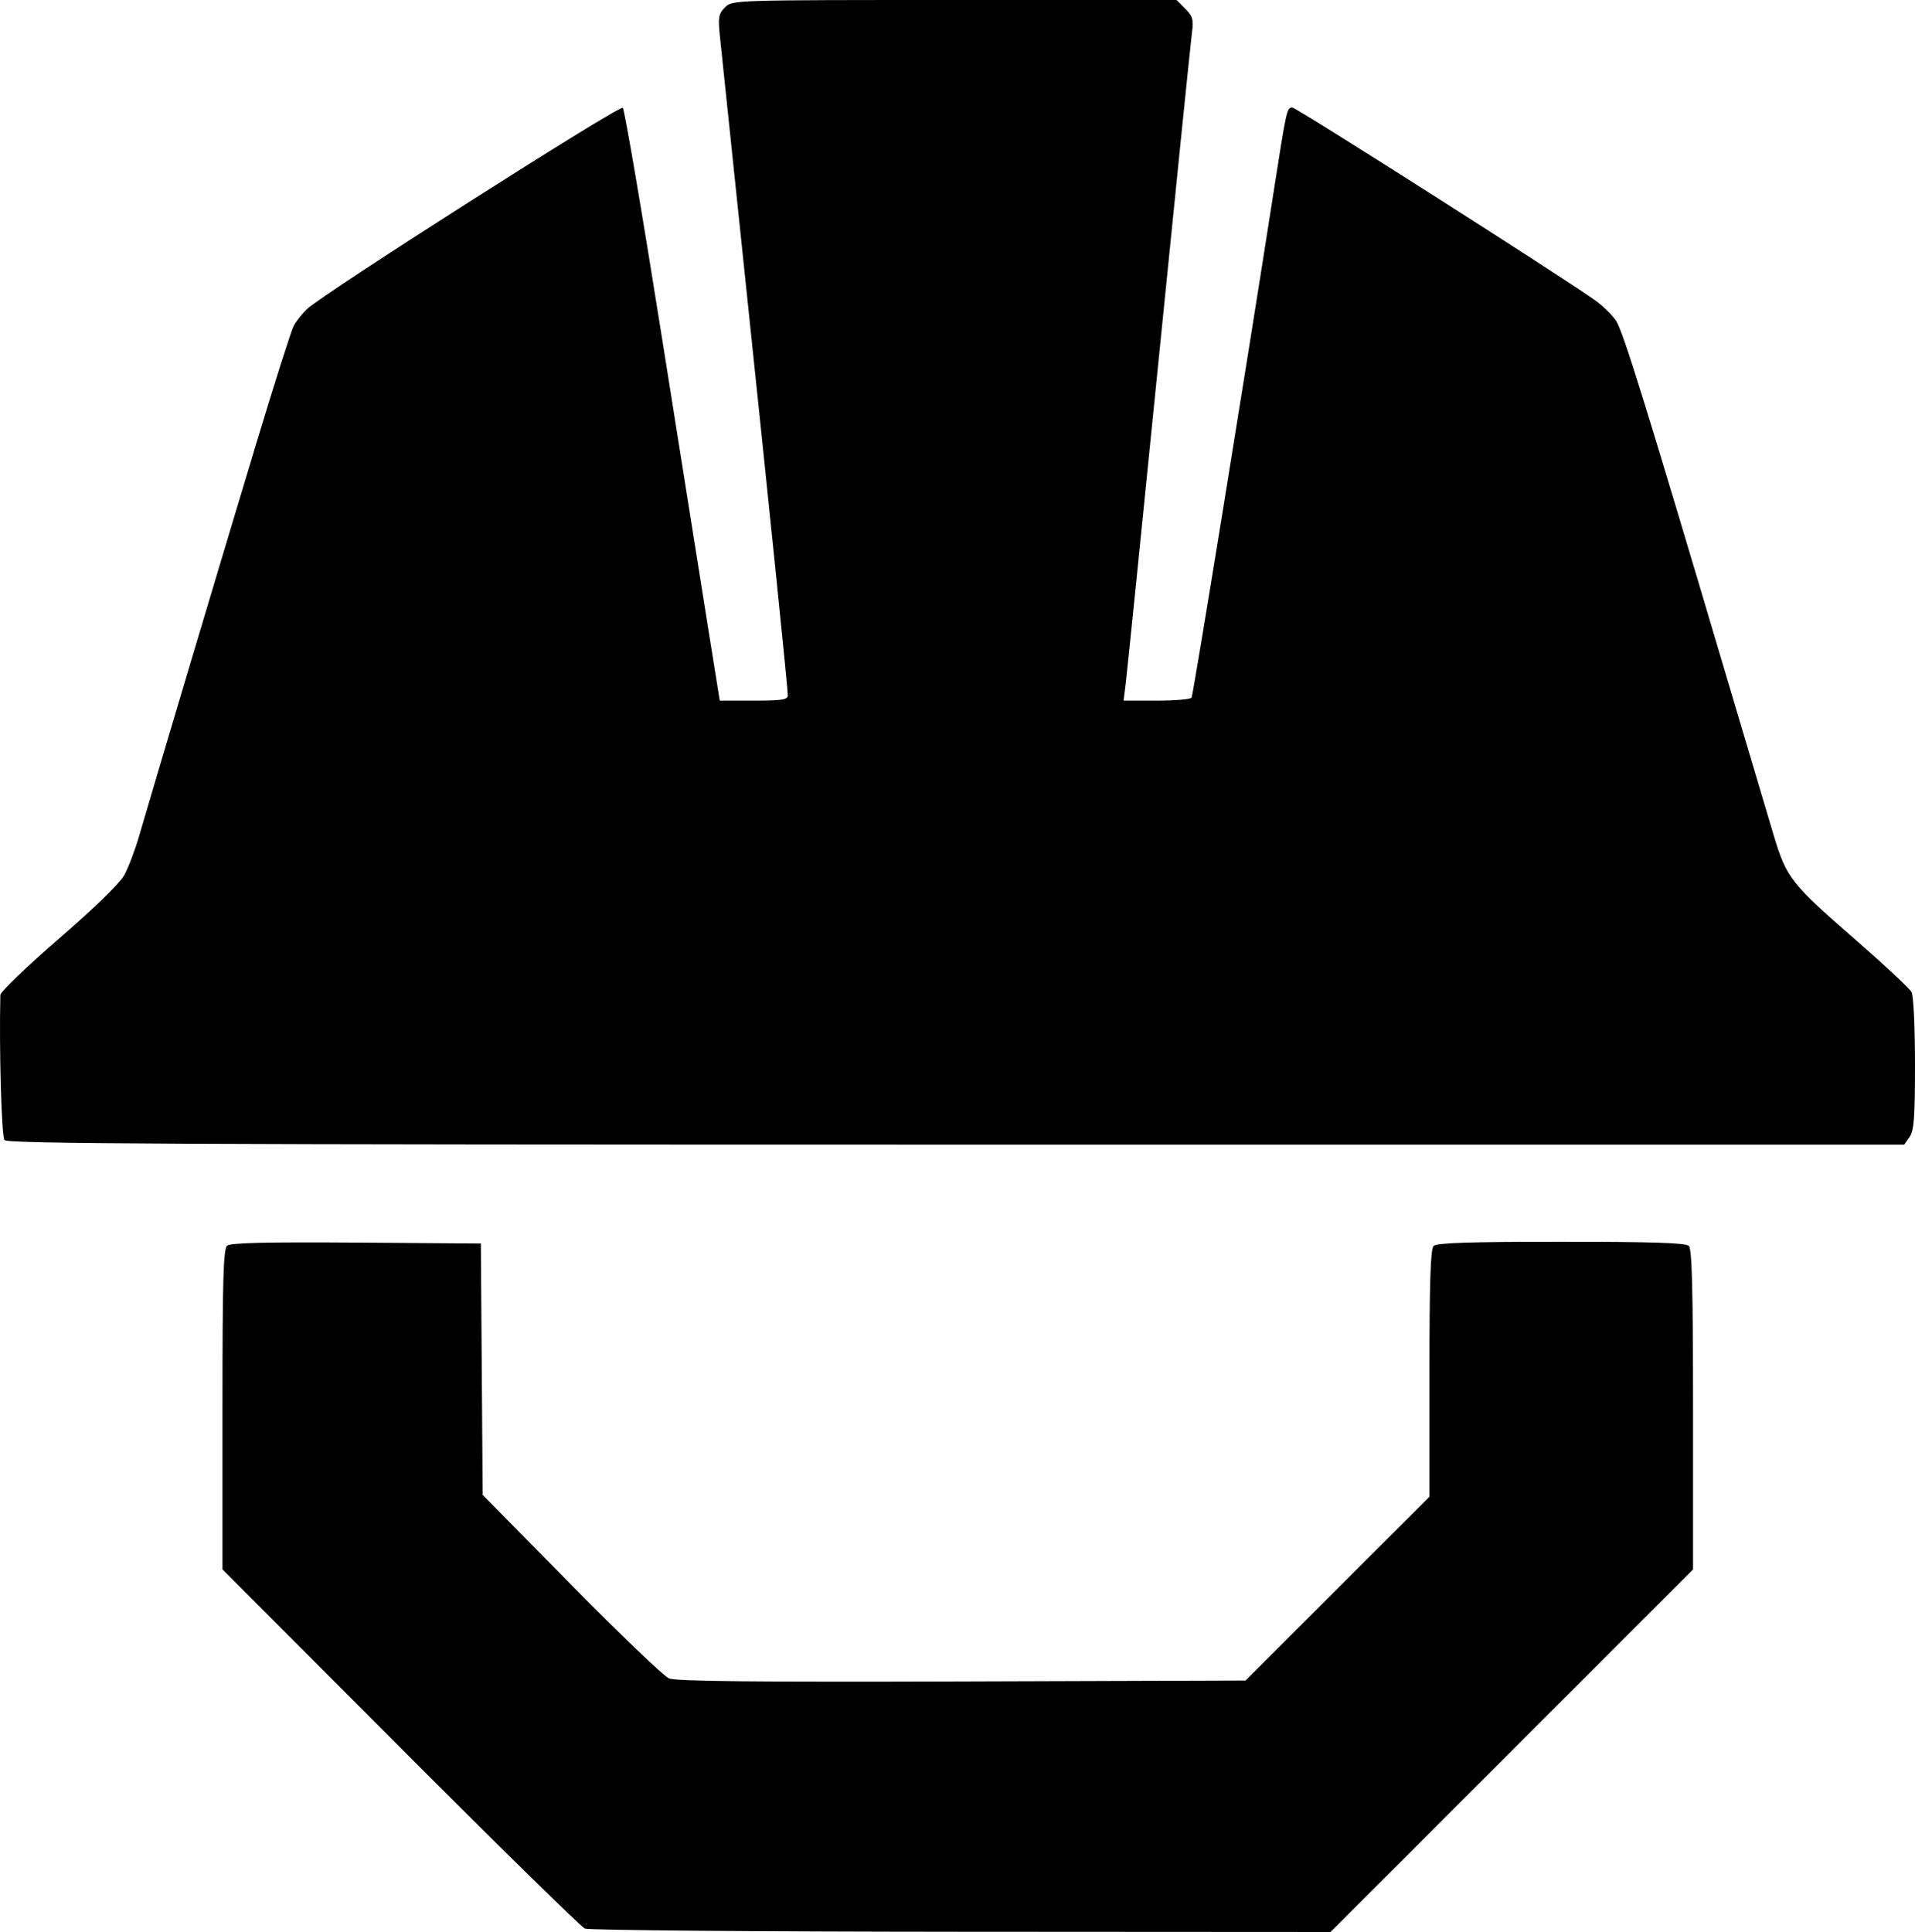 <?xml version="1.0" encoding="UTF-8" standalone="no"?>
<!-- Created with Inkscape (http://www.inkscape.org/) -->

<svg
   version="1.1"
   id="svg1"
   width="552.143"
   height="557"
   viewBox="0 0 552.143 557"
   xmlns="http://www.w3.org/2000/svg"
   xmlns:svg="http://www.w3.org/2000/svg">
  <defs
     id="defs1" />
  <g
     id="g1"
     transform="translate(-235.857,-230)">
    <path
       style="fill:#000000"
       d="m 404.5,786.021 c -1.1,-0.469 -25.062,-23.963 -53.25,-52.209 L 300,682.455 v -46.105 c 0,-37.783 0.247,-46.31 1.368,-47.24 0.978,-0.812 11.599,-1.06 37.25,-0.872 L 374.5,588.5 l 0.262,36.237 0.262,36.237 25.501,25.897 c 14.026,14.243 26.733,26.407 28.238,27.03 1.981,0.82 25.302,1.059 84.48,0.866 L 594.986,714.5 621.493,688.007 648,661.514 v -35.557 c 0,-26.322 0.312,-35.869 1.2,-36.757 0.888,-0.888 10.444,-1.2 36.8,-1.2 26.356,0 35.912,0.312 36.8,1.2 0.899,0.899 1.2,12.764 1.2,47.239 v 46.039 L 671.739,734.739 619.479,787 512.989,786.937 C 454.42,786.902 405.6,786.49 404.5,786.021 Z M 237.161,558.694 c -0.865,-1.042 -1.578,-25.891 -1.2,-41.847 0.021,-0.909 7.577,-8.168 16.789,-16.131 9.974,-8.621 17.62,-16.043 18.901,-18.347 1.183,-2.128 3.129,-7.244 4.324,-11.369 3.735,-12.896 23.783,-80.065 33.727,-113 5.231,-17.325 10.095,-32.625 10.809,-34 0.714,-1.375 2.474,-3.599 3.912,-4.941 4.918,-4.595 90.063,-58.842 90.996,-57.975 0.505,0.47 5.506,29.781 11.113,65.135 5.607,35.355 11.692,73.619 13.523,85.031 l 3.329,20.75 h 9.808 C 461.285,432 463,431.735 463,430.486 463,428.445 458.3,382.436 450.488,308 c -3.55,-33.825 -6.734,-64.265 -7.077,-67.645 -0.546,-5.394 -0.365,-6.402 1.483,-8.25 C 446.991,230.009 447.266,230 511.045,230 h 64.045 l 2.514,2.514 c 2.147,2.147 2.43,3.132 1.941,6.75 -0.315,2.33 -4.613,44.511 -9.551,93.736 -4.938,49.225 -9.249,91.638 -9.58,94.25 l -0.602,4.75 h 9.535 c 5.244,0 9.777,-0.391 10.072,-0.87 0.473,-0.765 15.438,-93.001 23.628,-145.63 3.736,-24.008 3.845,-24.5 5.419,-24.5 1.182,0 78.299,49.108 87.476,55.704 2.109,1.516 4.748,4.115 5.865,5.776 1.986,2.953 8.752,24.734 31.225,100.52 6.116,20.625 12.508,42.116 14.205,47.758 3.737,12.427 4.873,13.864 24.382,30.863 7.92,6.901 14.846,13.379 15.39,14.397 0.553,1.034 0.99,10.167 0.99,20.694 0,15.436 -0.281,19.245 -1.557,21.066 L 784.887,560 H 511.566 c -223.666,0 -273.518,-0.237 -274.405,-1.306 z"
       id="path2" />
  </g>
</svg>
